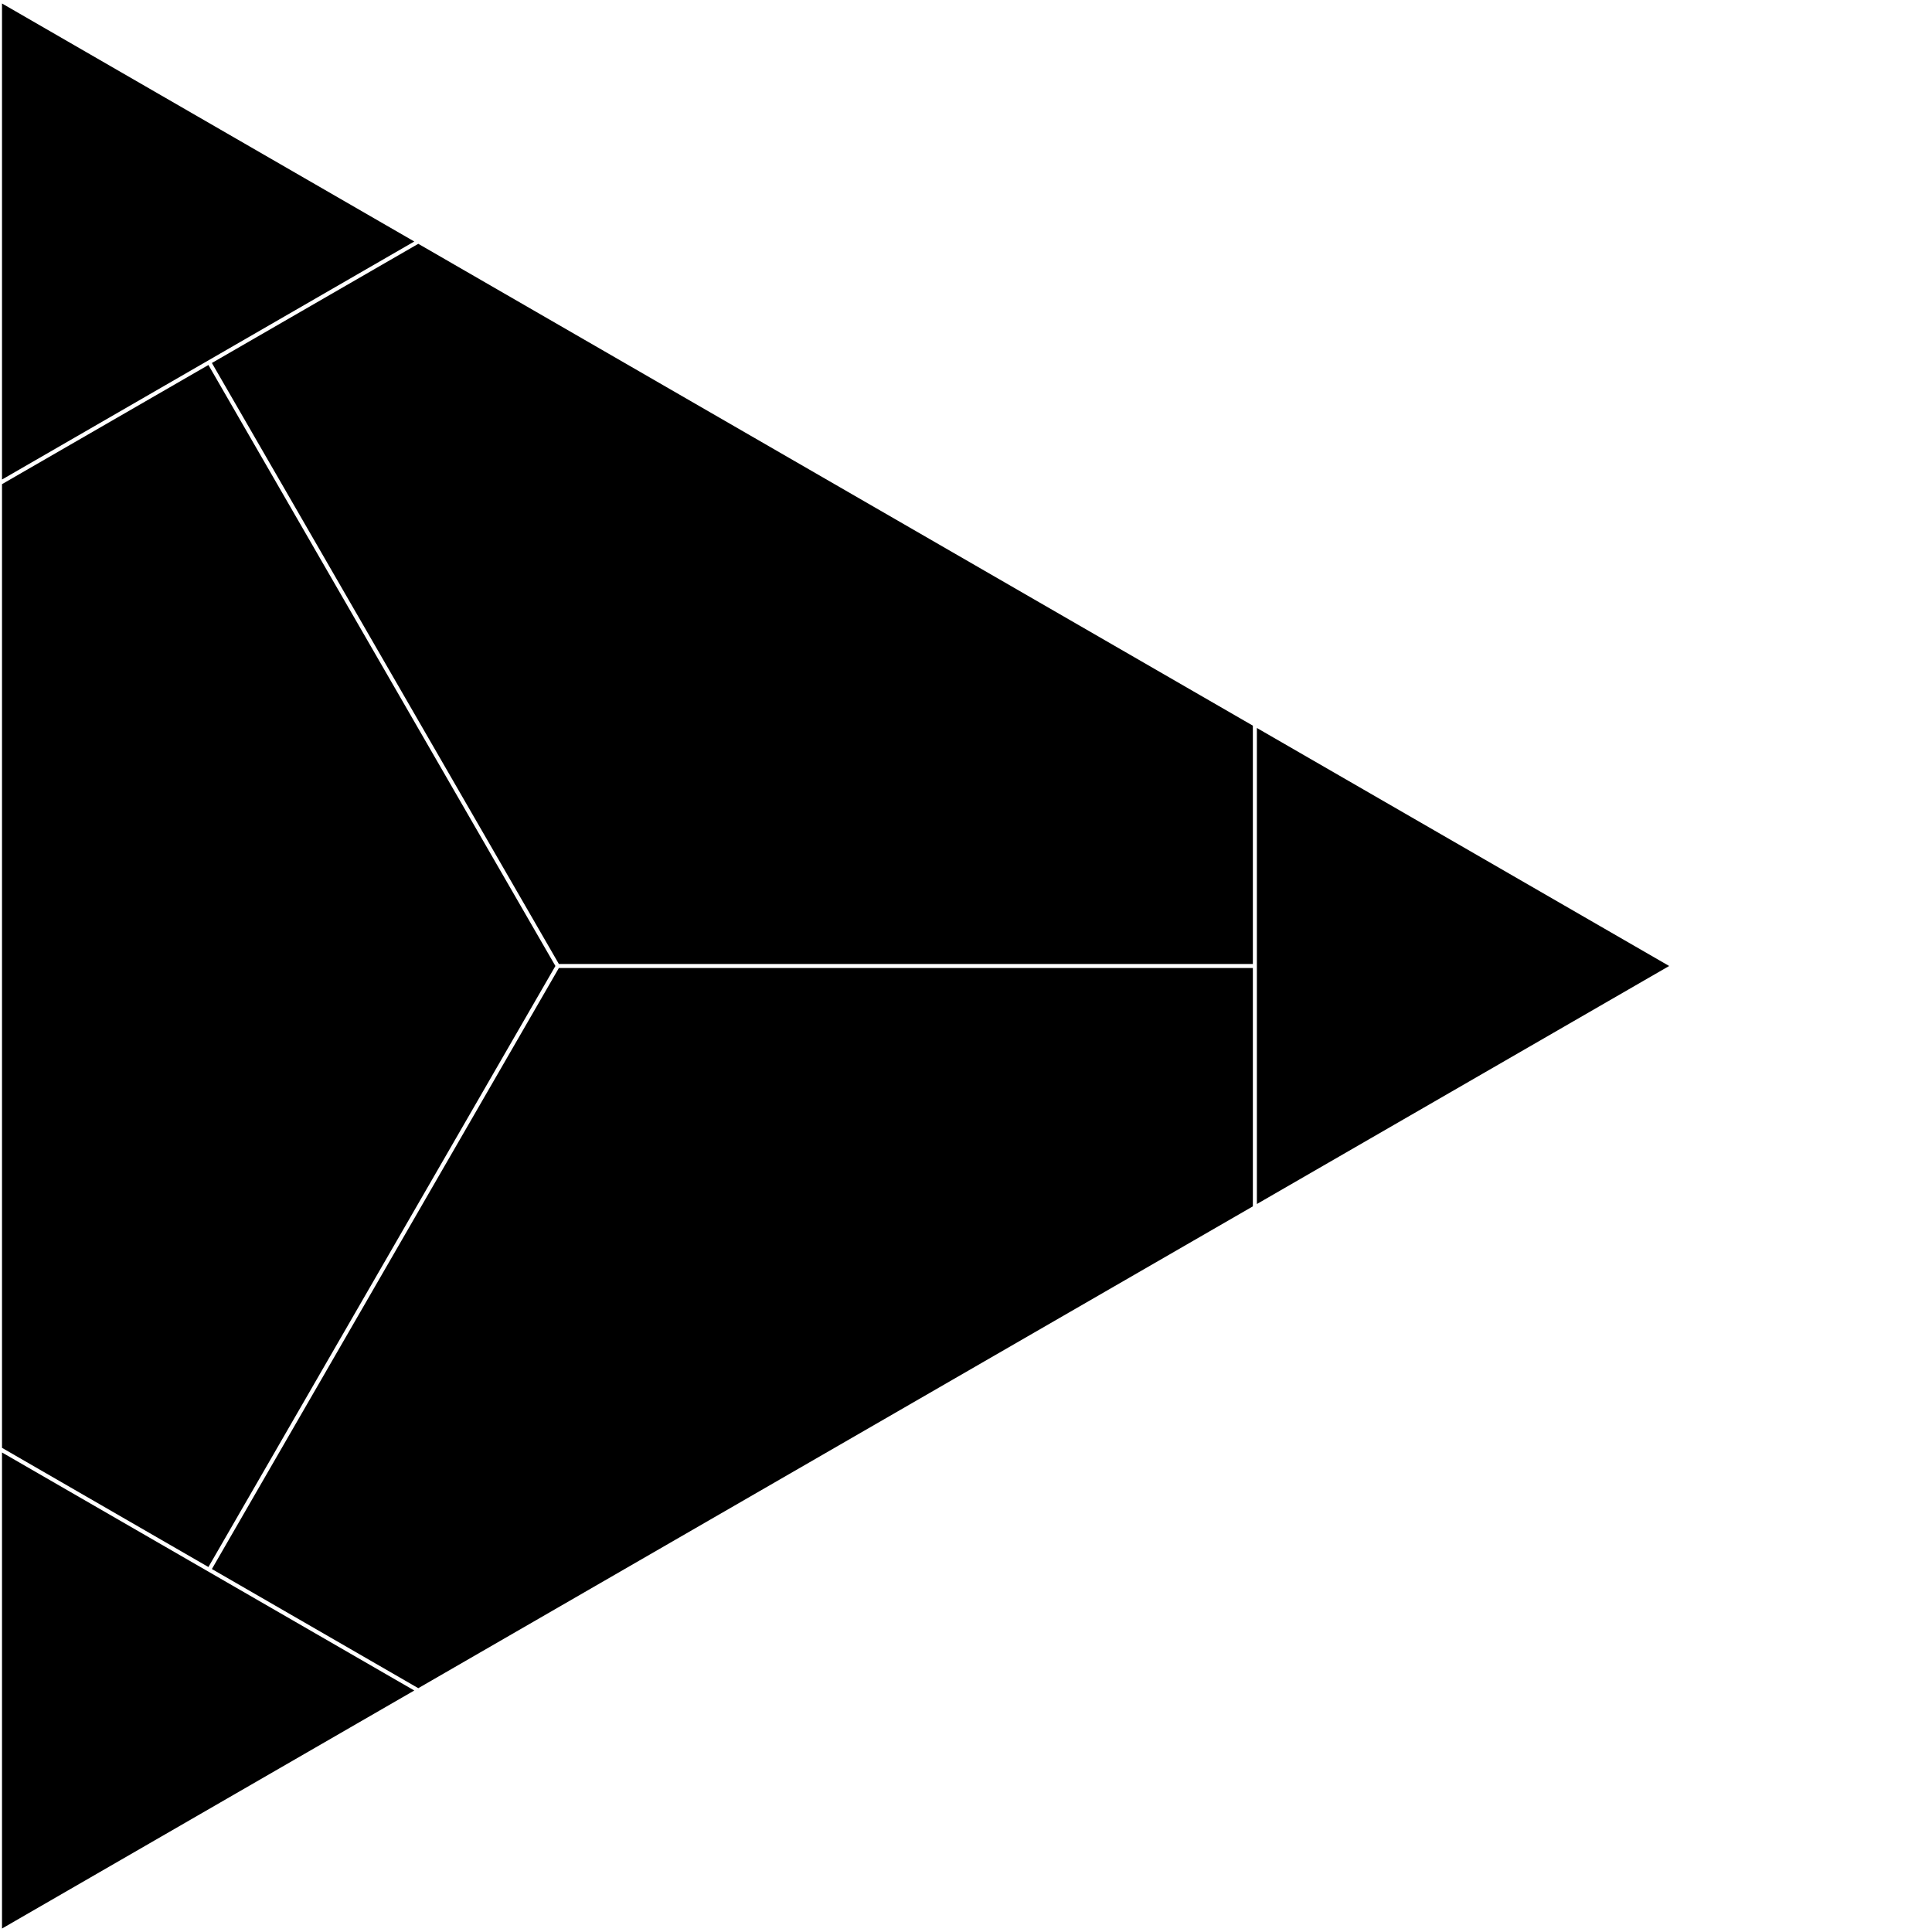 <?xml version="1.0" encoding="UTF-8" standalone="no"?>
<!-- Created with Inkscape (http://www.inkscape.org/) -->

<svg
   width="1000"
   height="1000"
   viewBox="0 0 264.583 264.583"
   version="1.1"
   id="svg1"
   inkscape:version="1.4.2 (ebf0e94, 2025-05-08)"
   sodipodi:docname="Glyph-A035.svg"
   xmlns:inkscape="http://www.inkscape.org/namespaces/inkscape"
   xmlns:sodipodi="http://sodipodi.sourceforge.net/DTD/sodipodi-0.dtd"
   xmlns="http://www.w3.org/2000/svg"
   xmlns:svg="http://www.w3.org/2000/svg">
  <sodipodi:namedview
     id="namedview1"
     pagecolor="#ffffff"
     bordercolor="#666666"
     borderopacity="1.0"
     inkscape:showpageshadow="2"
     inkscape:pageopacity="0.0"
     inkscape:pagecheckerboard="0"
     inkscape:deskcolor="#d1d1d1"
     inkscape:document-units="mm"
     showguides="true"
     inkscape:current-layer="layer1"
     showgrid="false">
    <sodipodi:guide
       position="0,264.583"
       orientation="0.5,0.866"
       id="guide1"
       inkscape:locked="false"
       inkscape:label=""
       inkscape:color="rgb(0,134,229)" />
    <sodipodi:guide
       position="0,0"
       orientation="-0.5,0.866"
       id="guide2"
       inkscape:locked="false"
       inkscape:label=""
       inkscape:color="rgb(0,134,229)" />
    <sodipodi:guide
       position="0,0"
       orientation="-0.866,0.5"
       id="guide3"
       inkscape:locked="false"
       inkscape:label=""
       inkscape:color="rgb(0,134,229)" />
    <sodipodi:guide
       position="0,264.583"
       orientation="0.866,0.5"
       id="guide4"
       inkscape:locked="false"
       inkscape:label=""
       inkscape:color="rgb(0,134,229)" />
    <sodipodi:guide
       position="0,264.583"
       orientation="1,0"
       id="guide5"
       inkscape:locked="false" />
    <sodipodi:guide
       position="229.136,132.292"
       orientation="1,0"
       id="guide6"
       inkscape:locked="false" />
    <sodipodi:guide
       position="229.136,132.292"
       orientation="0,-1"
       id="guide7"
       inkscape:locked="false" />
    <sodipodi:guide
       position="229.136,0"
       orientation="0.5,0.866"
       id="guide8"
       inkscape:locked="false"
       inkscape:label=""
       inkscape:color="rgb(0,134,229)" />
    <sodipodi:guide
       position="229.136,264.583"
       orientation="-0.5,0.866"
       id="guide9"
       inkscape:locked="false"
       inkscape:label=""
       inkscape:color="rgb(0,134,229)" />
    <sodipodi:guide
       position="229.136,0"
       orientation="0.866,0.5"
       id="guide10"
       inkscape:locked="false"
       inkscape:label=""
       inkscape:color="rgb(0,134,229)" />
    <sodipodi:guide
       position="229.136,264.583"
       orientation="-0.866,0.5"
       id="guide11"
       inkscape:locked="false"
       inkscape:label=""
       inkscape:color="rgb(0,134,229)" />
    <sodipodi:guide
       position="114.568,198.437"
       orientation="1,0"
       id="guide12"
       inkscape:locked="false" />
  </sodipodi:namedview>
  <defs
     id="defs1">
    <inkscape:path-effect
       effect="offset"
       id="path-effect4"
       is_visible="true"
       lpeversion="1.3"
       linejoin_type="miter"
       unit="px"
       offset="-1"
       miter_limit="4"
       attempt_force_join="false"
       update_on_knot_move="true" />
  </defs>
  <g
     inkscape:label="Layer 1"
     inkscape:groupmode="layer"
     id="layer1">
    <g
       id="g4"
       inkscape:path-effect="#path-effect4">
      <path
         style="font-variation-settings:'wght' 100;fill:#000000;fill-rule:evenodd;stroke:none;stroke-width:0.1;stroke-linejoin:round;stroke-miterlimit:100;paint-order:markers stroke fill"
         d="m 172.127,99.695 v 65.193 l 56.461,-32.598 z"
         id="path1"
         inkscape:original-d="m 171.85191,99.218746 v 66.145834 l 57.28397,-33.07292 z" />
      <path
         style="font-variation-settings:'wght' 100;fill:#000000;fill-rule:evenodd;stroke:none;stroke-width:0.1;stroke-linejoin:round;stroke-miterlimit:100;paint-order:markers stroke fill"
         d="m 0.275,198.914 v 65.193 L 56.734,231.51 Z"
         id="path1-3"
         inkscape:original-d="m 0,198.4375 v 66.14583 l 57.28397,-33.07292 z" />
      <path
         style="font-variation-settings:'wght' 100;fill:#000000;fill-rule:evenodd;stroke:none;stroke-width:0.1;stroke-linejoin:round;stroke-miterlimit:100;paint-order:markers stroke fill"
         d="M 0.275,0.477 V 65.67 L 56.734,33.072 Z"
         id="path1-6"
         inkscape:original-d="M 0,0 V 66.14583 L 57.28397,33.07291 Z" />
      <path
         style="font-variation-settings:'wght' 100;fill:#000000;fill-rule:evenodd;stroke:none;stroke-width:0.1;stroke-linejoin:round;stroke-miterlimit:100;paint-order:markers stroke fill"
         d="M 57.283,33.389 29.018,49.709 76.537,132.016 H 171.576 V 99.377 Z"
         id="path2"
         inkscape:original-d="M 28.641984,49.609369 76.378625,132.29167 H 171.85191 V 99.218746 L 57.283963,33.072914 Z" />
      <path
         style="font-variation-settings:'wght' 100;fill:#000000;fill-rule:evenodd;stroke:none;stroke-width:0.1;stroke-linejoin:round;stroke-miterlimit:100;paint-order:markers stroke fill"
         d="M 76.537,132.566 29.018,214.875 57.283,231.193 171.576,165.207 v -32.641 z"
         id="path3"
         inkscape:original-d="m 76.378627,132.29167 h 95.473283 v 33.07291 L 57.283968,231.51041 28.641987,214.97395 Z" />
      <path
         style="font-variation-settings:'wght' 100;fill:#000000;fill-rule:evenodd;stroke:none;stroke-width:0.1;stroke-linejoin:round;stroke-miterlimit:100;paint-order:markers stroke fill"
         d="M 28.543,49.984 0.275,66.305 V 198.279 L 28.543,214.6 76.062,132.291 Z"
         id="path4"
         inkscape:original-d="M 76.37863,132.29166 28.641989,214.97395 0,198.4375 V 66.14583 L 28.641984,49.609369 Z" />
    </g>
  </g>
</svg>
